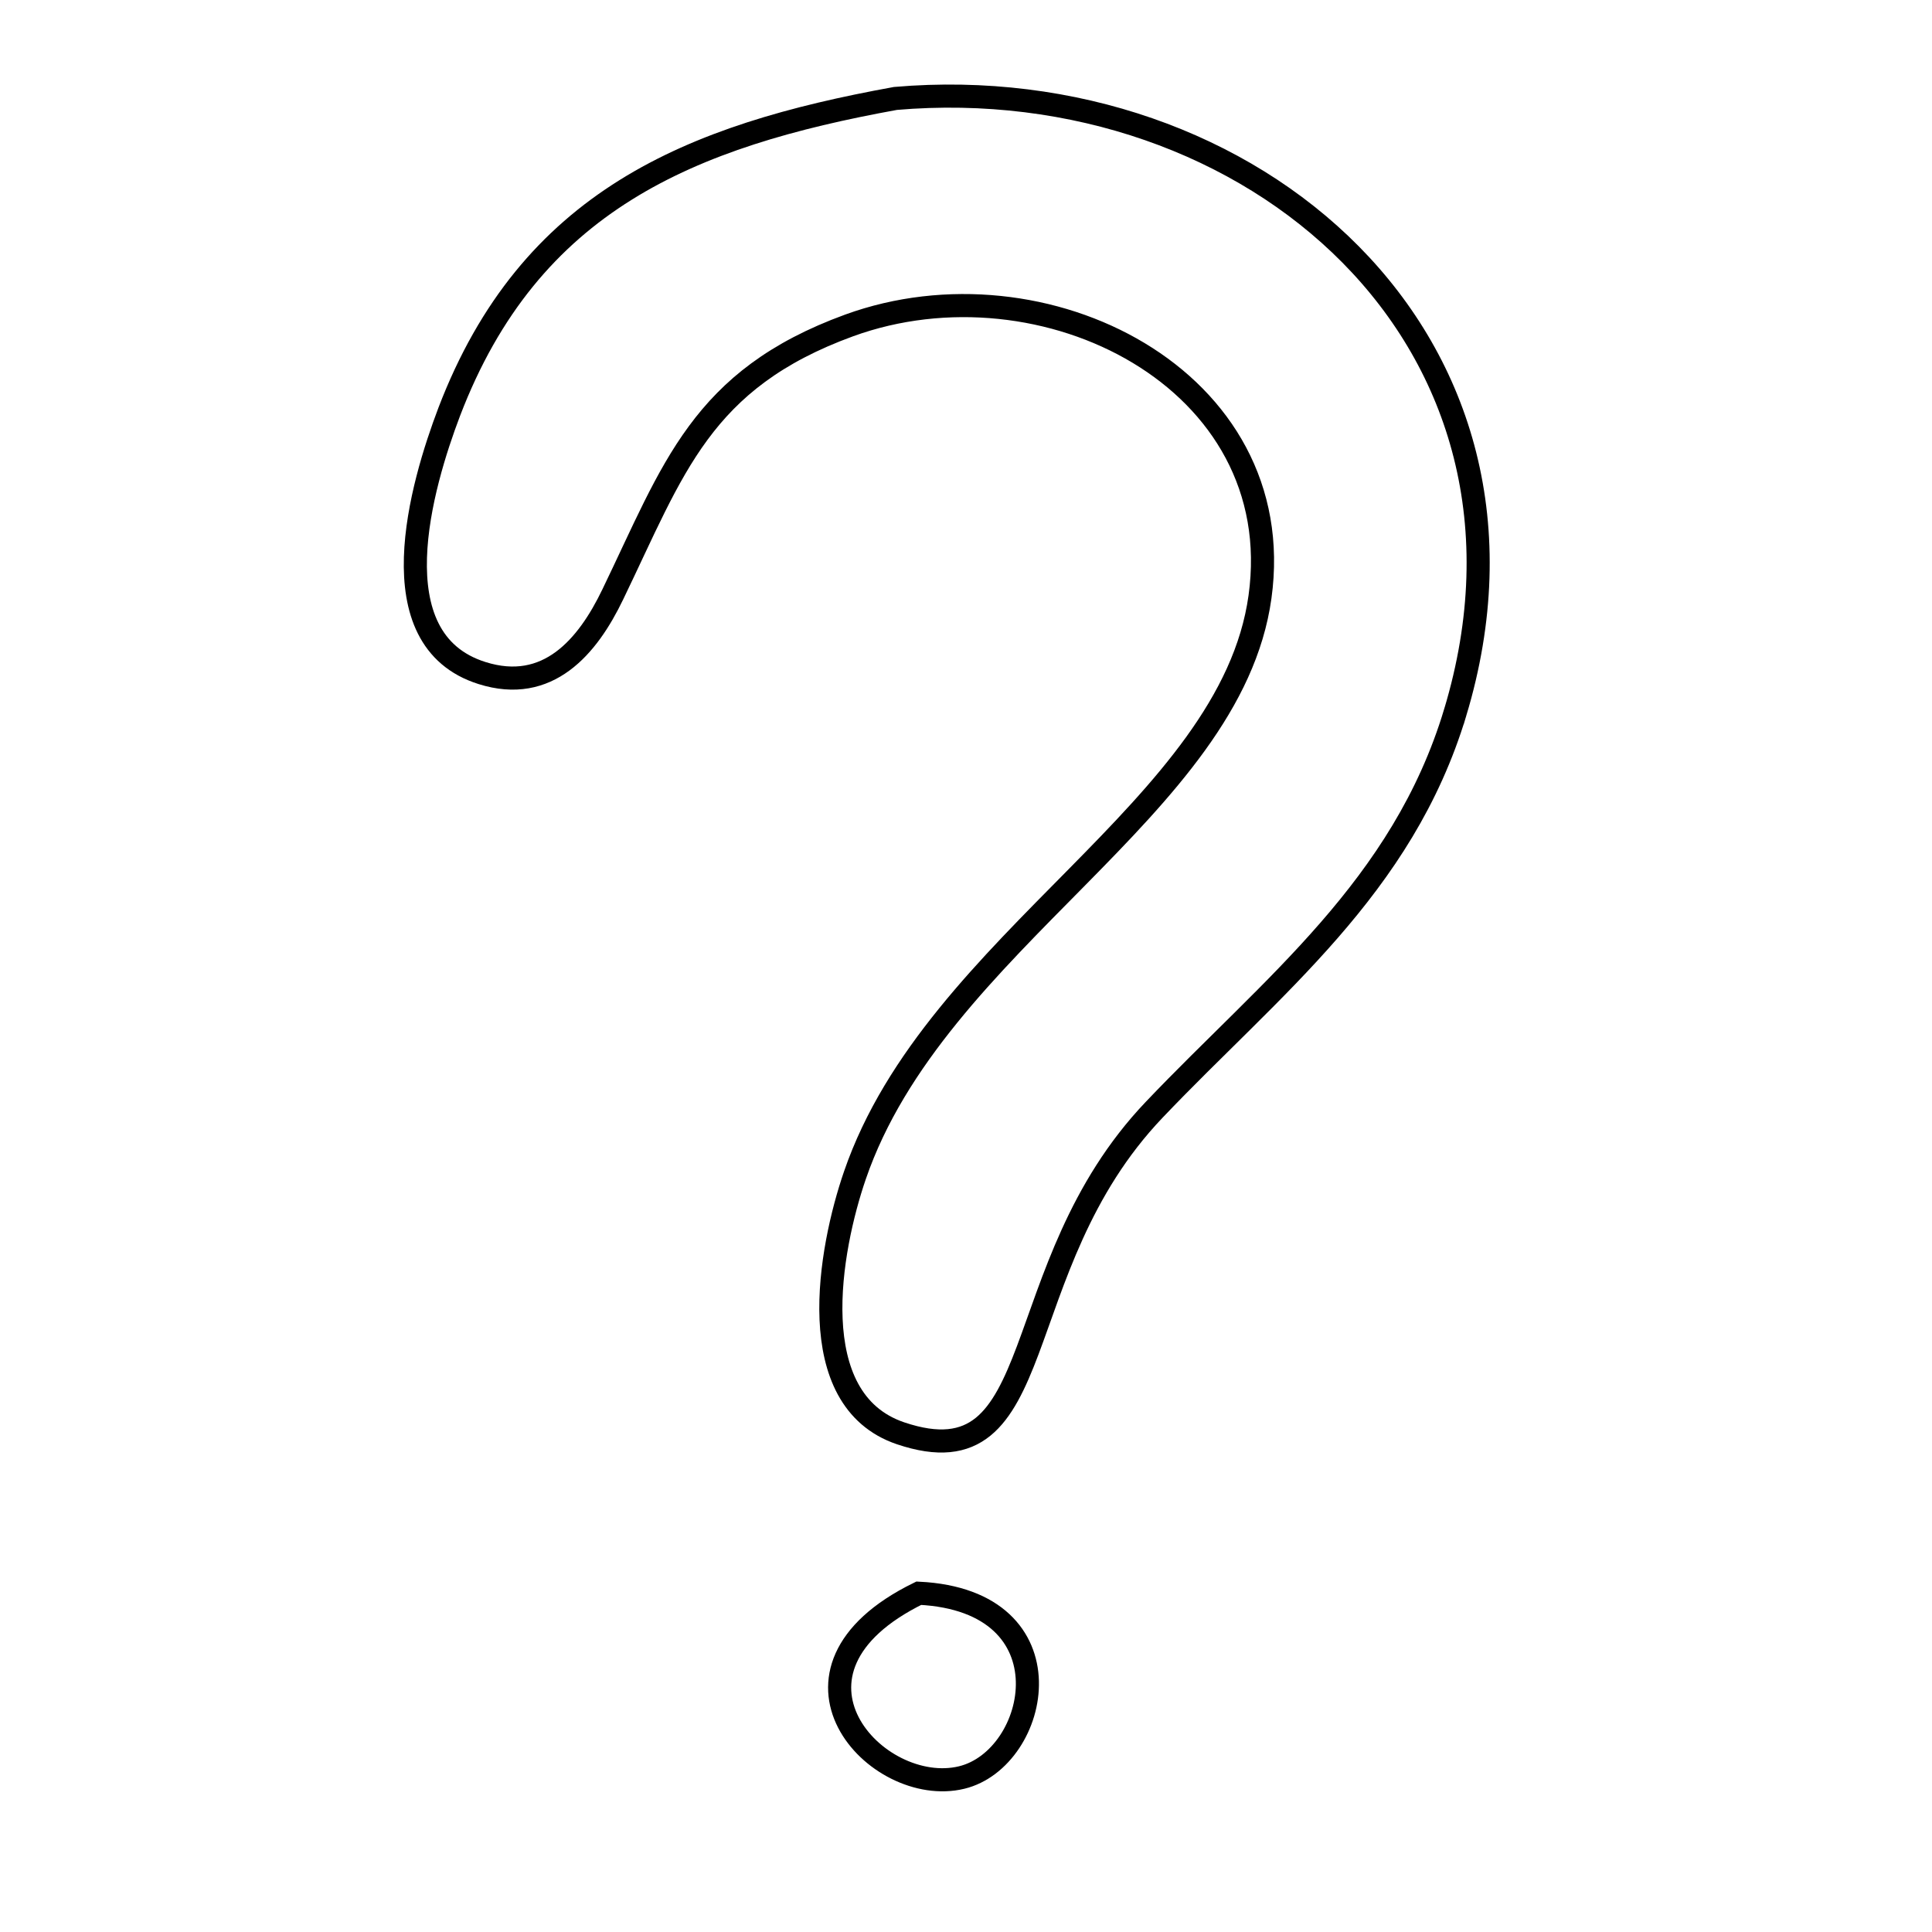 <?xml version="1.0" encoding="UTF-8" standalone="no"?>
<svg
   xmlns:dc="http://purl.org/dc/elements/1.1/"
   xmlns:cc="http://creativecommons.org/ns#"
   xmlns:rdf="http://www.w3.org/1999/02/22-rdf-syntax-ns#"
   xmlns:svg="http://www.w3.org/2000/svg"
   xmlns="http://www.w3.org/2000/svg"
   xmlns:sodipodi="http://sodipodi.sourceforge.net/DTD/sodipodi-0.dtd"
   xmlns:inkscape="http://www.inkscape.org/namespaces/inkscape"
   width="32"
   height="32"
   viewBox="0 0 24.003 24.003"
   version="1.1"
   id="svg3"
   sodipodi:docname="hey2.svg"
   inkscape:version="0.92.1 r15371">
  <defs
     id="defs7" />
  <sodipodi:namedview
     pagecolor="#ffffff"
     bordercolor="#666666"
     borderopacity="1"
     objecttolerance="10"
     gridtolerance="10"
     guidetolerance="10"
     inkscape:pageopacity="0"
     inkscape:pageshadow="2"
     inkscape:window-width="1680"
     inkscape:window-height="978"
     id="namedview5"
     showgrid="false"
     units="px"
     inkscape:zoom="15.646654"
     inkscape:cx="19.228184"
     inkscape:cy="9.9156618"
     inkscape:window-x="0"
     inkscape:window-y="0"
     inkscape:window-maximized="1"
     inkscape:current-layer="svg3" />
  <path
     id="Selection #1"
     d="m 18.079,8.853 c -0.655,2.173 -2.276,3.397 -3.739,4.934 -1.882,1.974 -1.259,4.658 -3.152,4.02 -1.23,-0.417 -0.882,-2.29 -0.566,-3.207 1.003,-2.917 4.667,-4.552 5.032,-7.184 C 16.03,4.709 12.961,3.166 10.55,4.043 8.708,4.715 8.369,5.821 7.613,7.385 7.3,8.037 6.806,8.62 5.989,8.362 4.67,7.948 5.237,6.023 5.581,5.117 6.584,2.494 8.573,1.686 11.125,1.223 c 4.414,-0.379 8.348,3.006 6.954,7.63 z M 11.947,22.084 c -1.06,0.256 -2.514,-1.319 -0.532,-2.29 1.917,0.095 1.503,2.055 0.532,2.29 z"
     inkscape:connector-curvature="0"
     style="fill:none;stroke:#000000;stroke-width:0.287" />
</svg>
